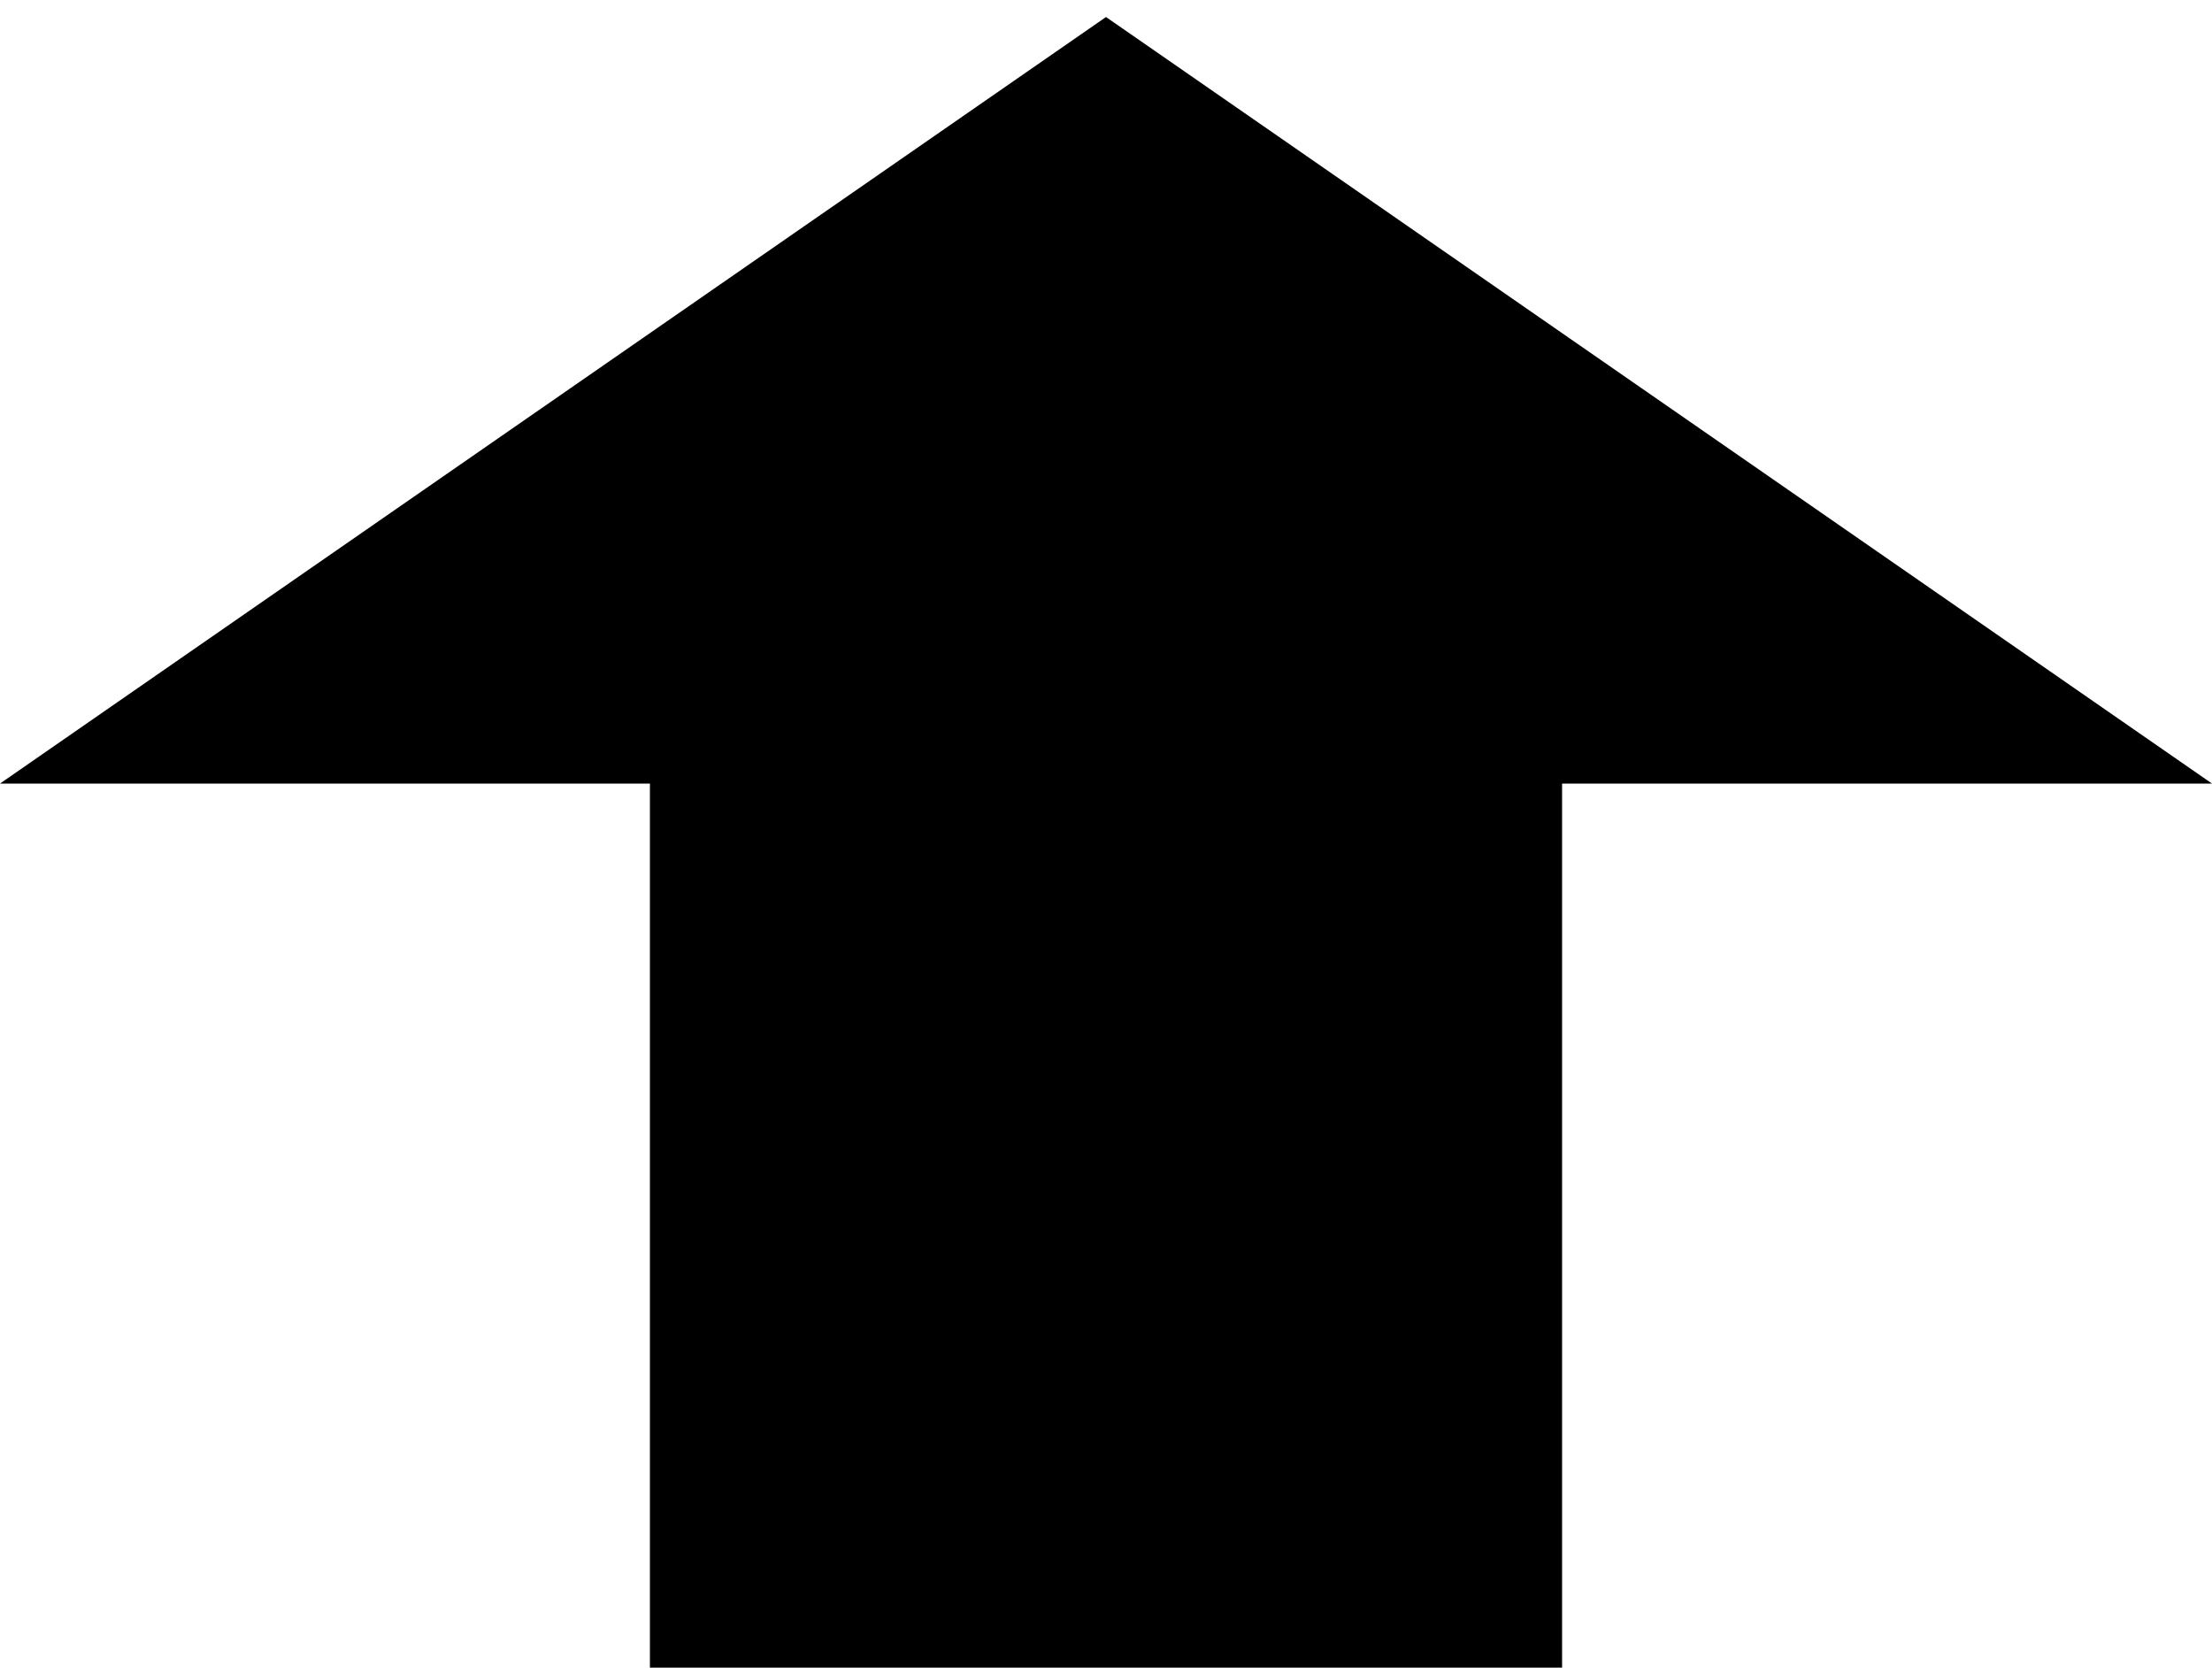 <?xml version="1.0" encoding="UTF-8" standalone="no"?>
<!DOCTYPE svg PUBLIC "-//W3C//DTD SVG 1.1//EN" "http://www.w3.org/Graphics/SVG/1.1/DTD/svg11.dtd">
<svg xmlns="http://www.w3.org/2000/svg" xmlns:xl="http://www.w3.org/1999/xlink" version="1.1" xmlns:dc="http://purl.org/dc/elements/1.1/" viewBox="0 1 65 49" width="65" height="49">
  <defs/>
  <g id="attacking_icon" stroke="none" stroke-opacity="1" stroke-dasharray="none" fill-opacity="1" fill="none">
    <title>attacking_icon</title>
    <g id="attacking_icon: Layer 1">
      <title>Layer 1</title>
      <g id="Graphic_2">
        <path d="M 45.902 50 L 19.098 50 L 19.098 24.023 L 0 24.023 L 32.5 1.5 L 65 24.023 L 45.902 24.023 Z" fill="black"/>
      </g>
    </g>
  </g>
</svg>
